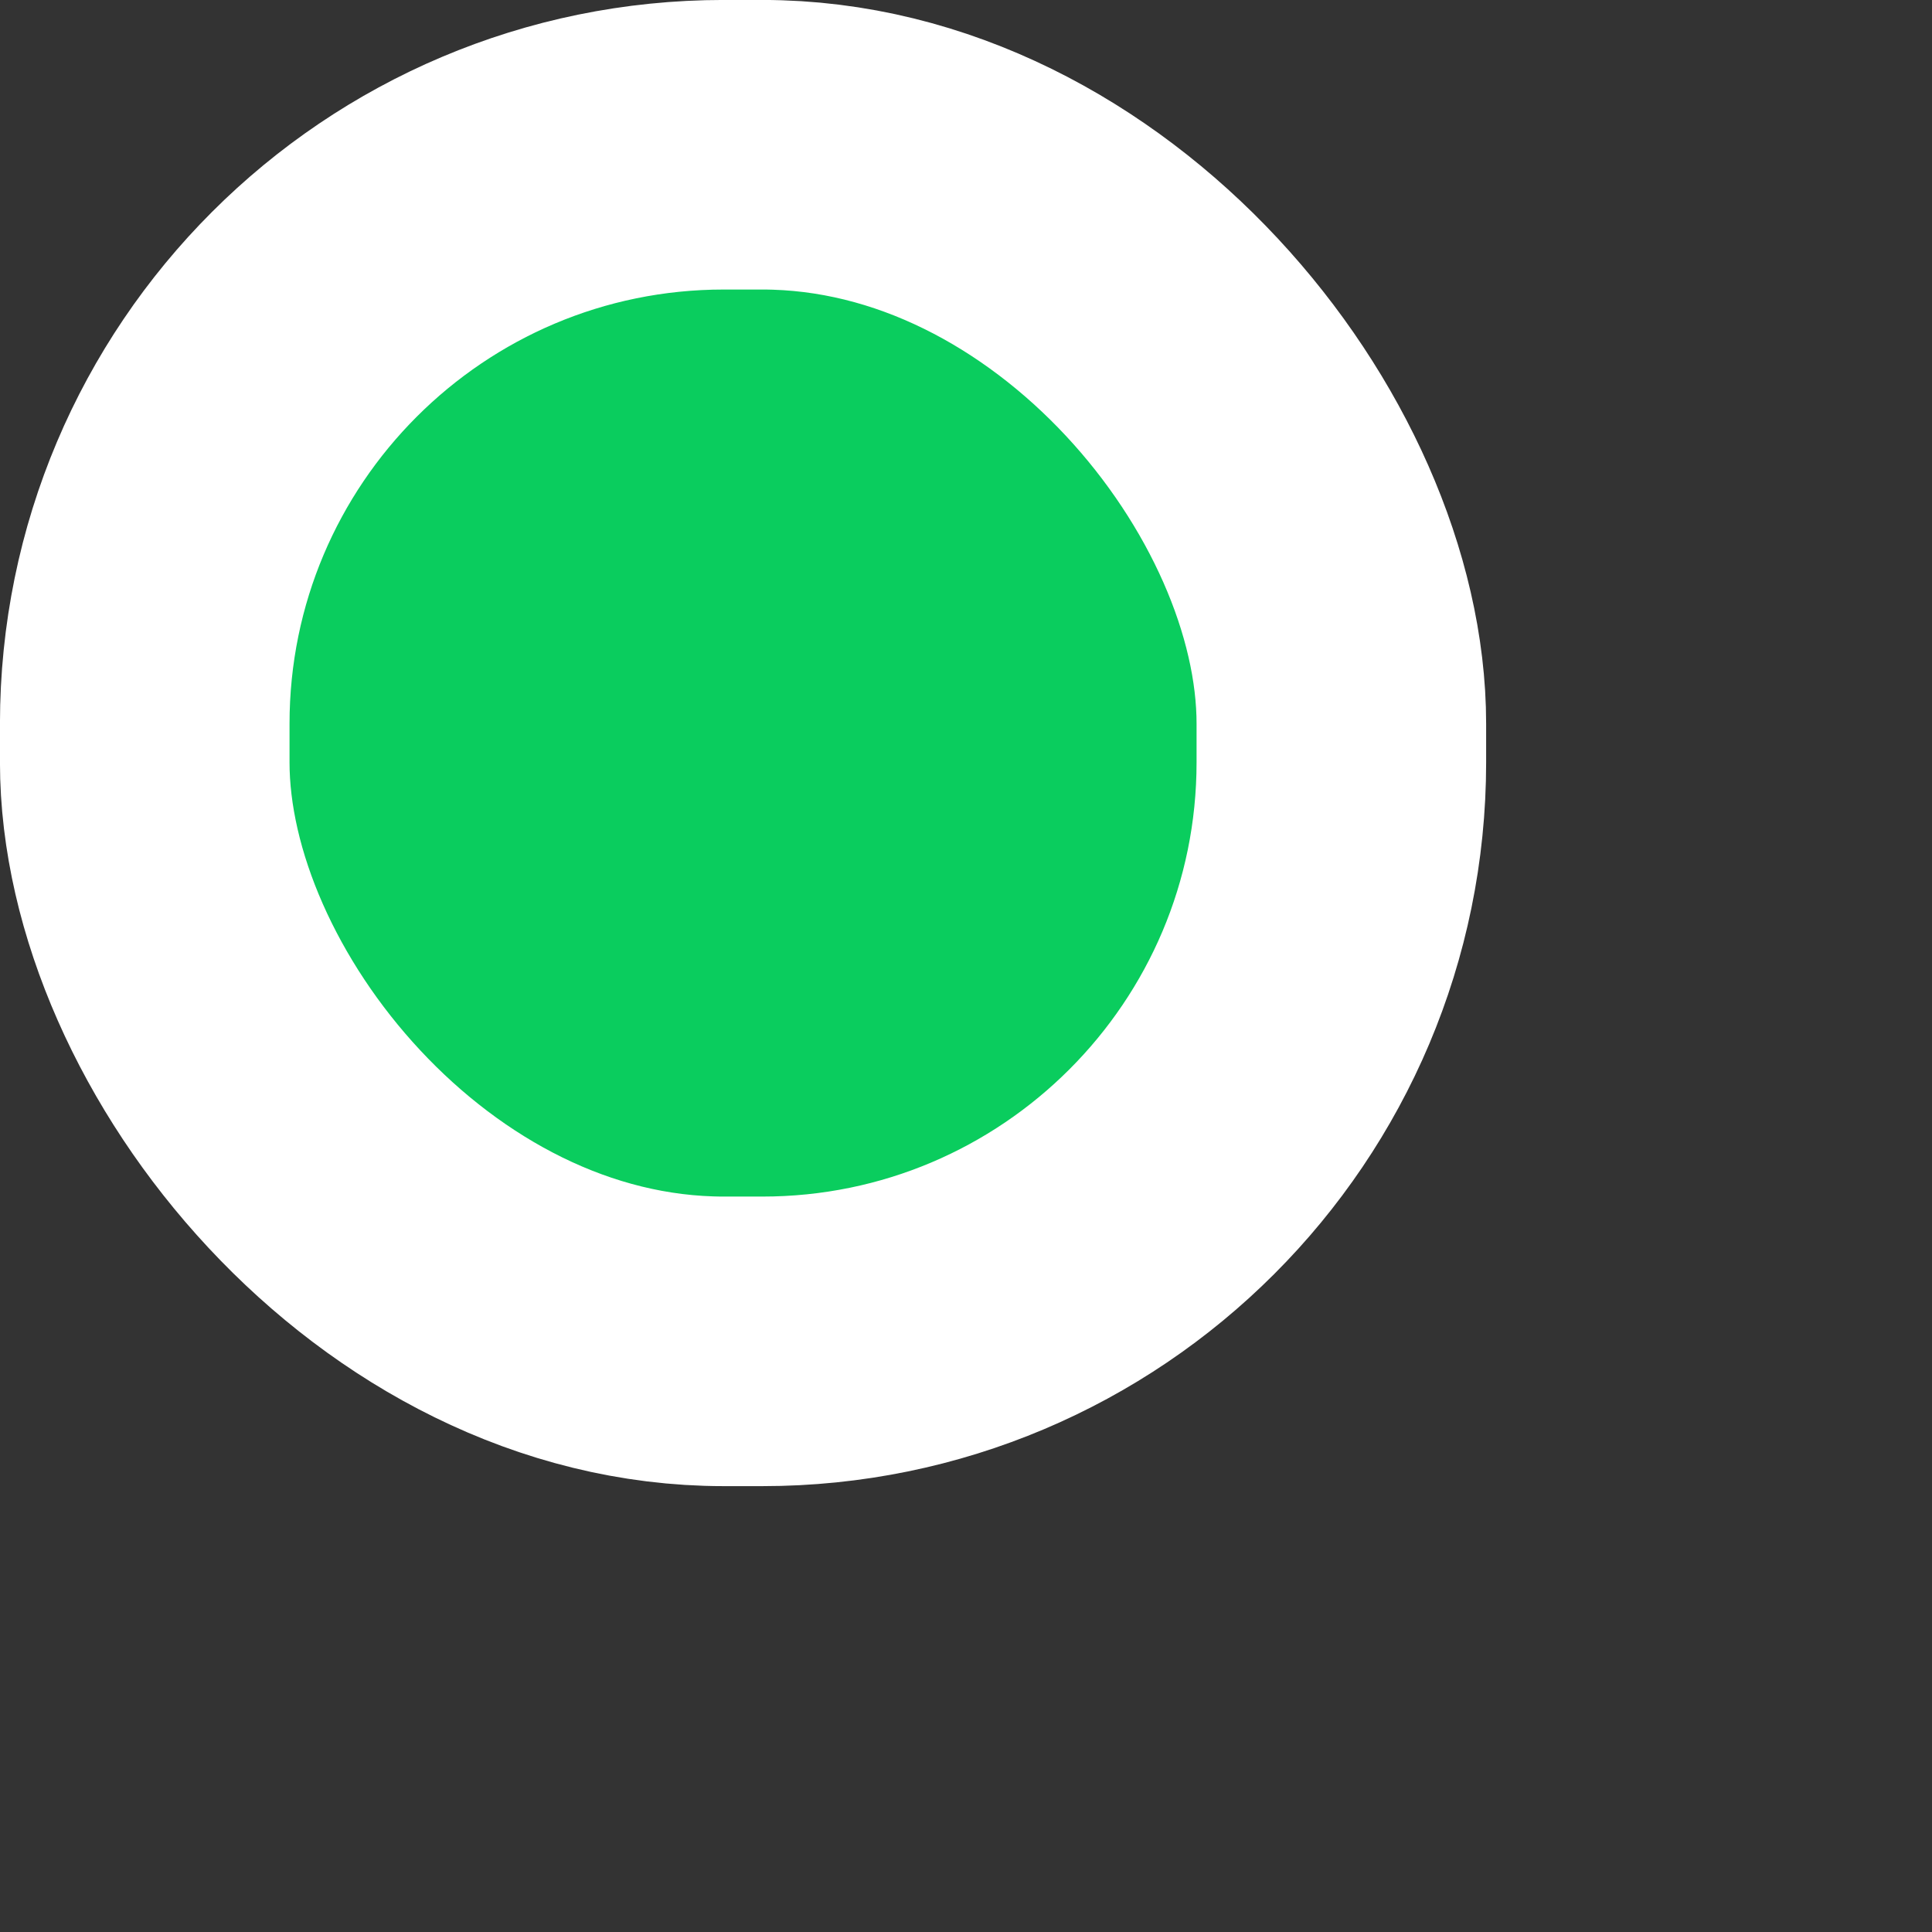<svg width="25" height="25" viewBox="0 0 25 25" fill="none" xmlns="http://www.w3.org/2000/svg">
<rect x="0" y="0" width="25" height="25" fill="#333333" stroke="none"/>
<rect x="1.873" y="1.873" width="15.484" height="15.484" rx="7.493" fill="#0ACD5E" stroke="white" stroke-width="3.747"/>
</svg>
